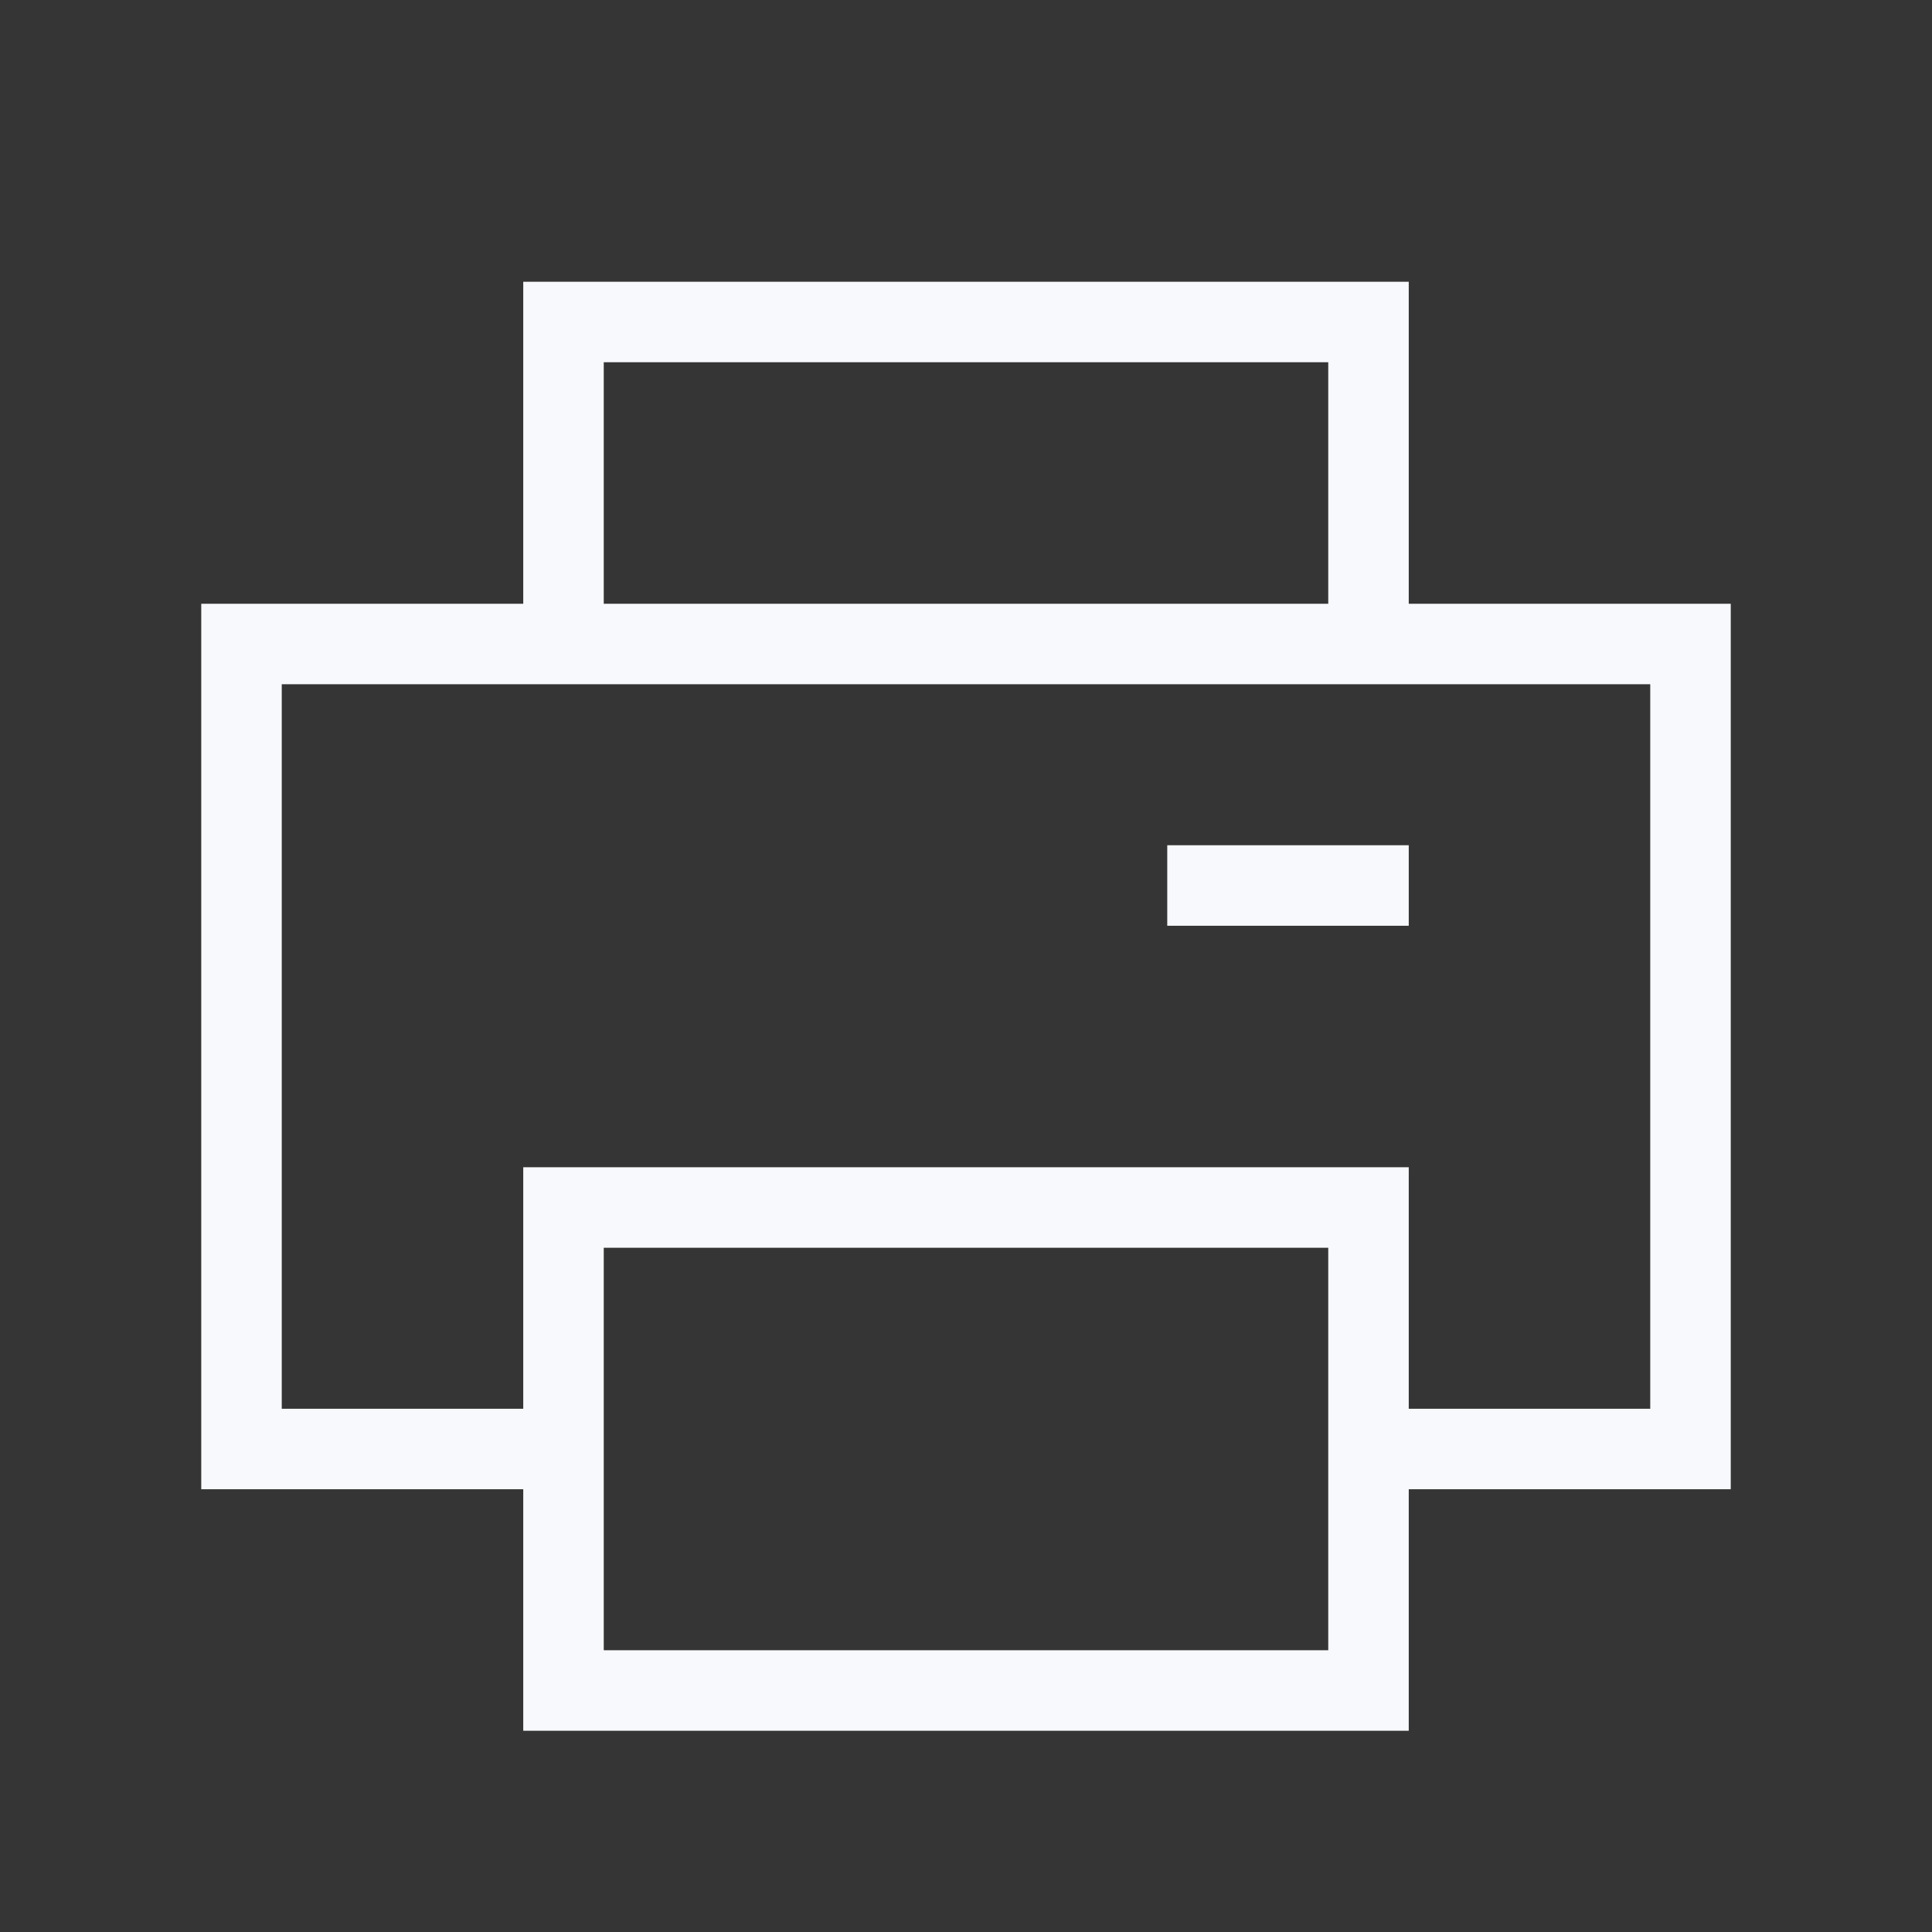 <svg xmlns="http://www.w3.org/2000/svg" width="24" height="24" fill="none"><rect width="100%" height="100%" fill="#333333" stroke="none"/><path fill="#fff" fill-opacity=".01" d="M24 0v24H0V0z"/><path stroke="#F7F9FC" stroke-linecap="square" d="M17 18h4V8H3v10h4m8-7h2M7 4h10v4H7zm0 11h10v6H7z"/></svg>